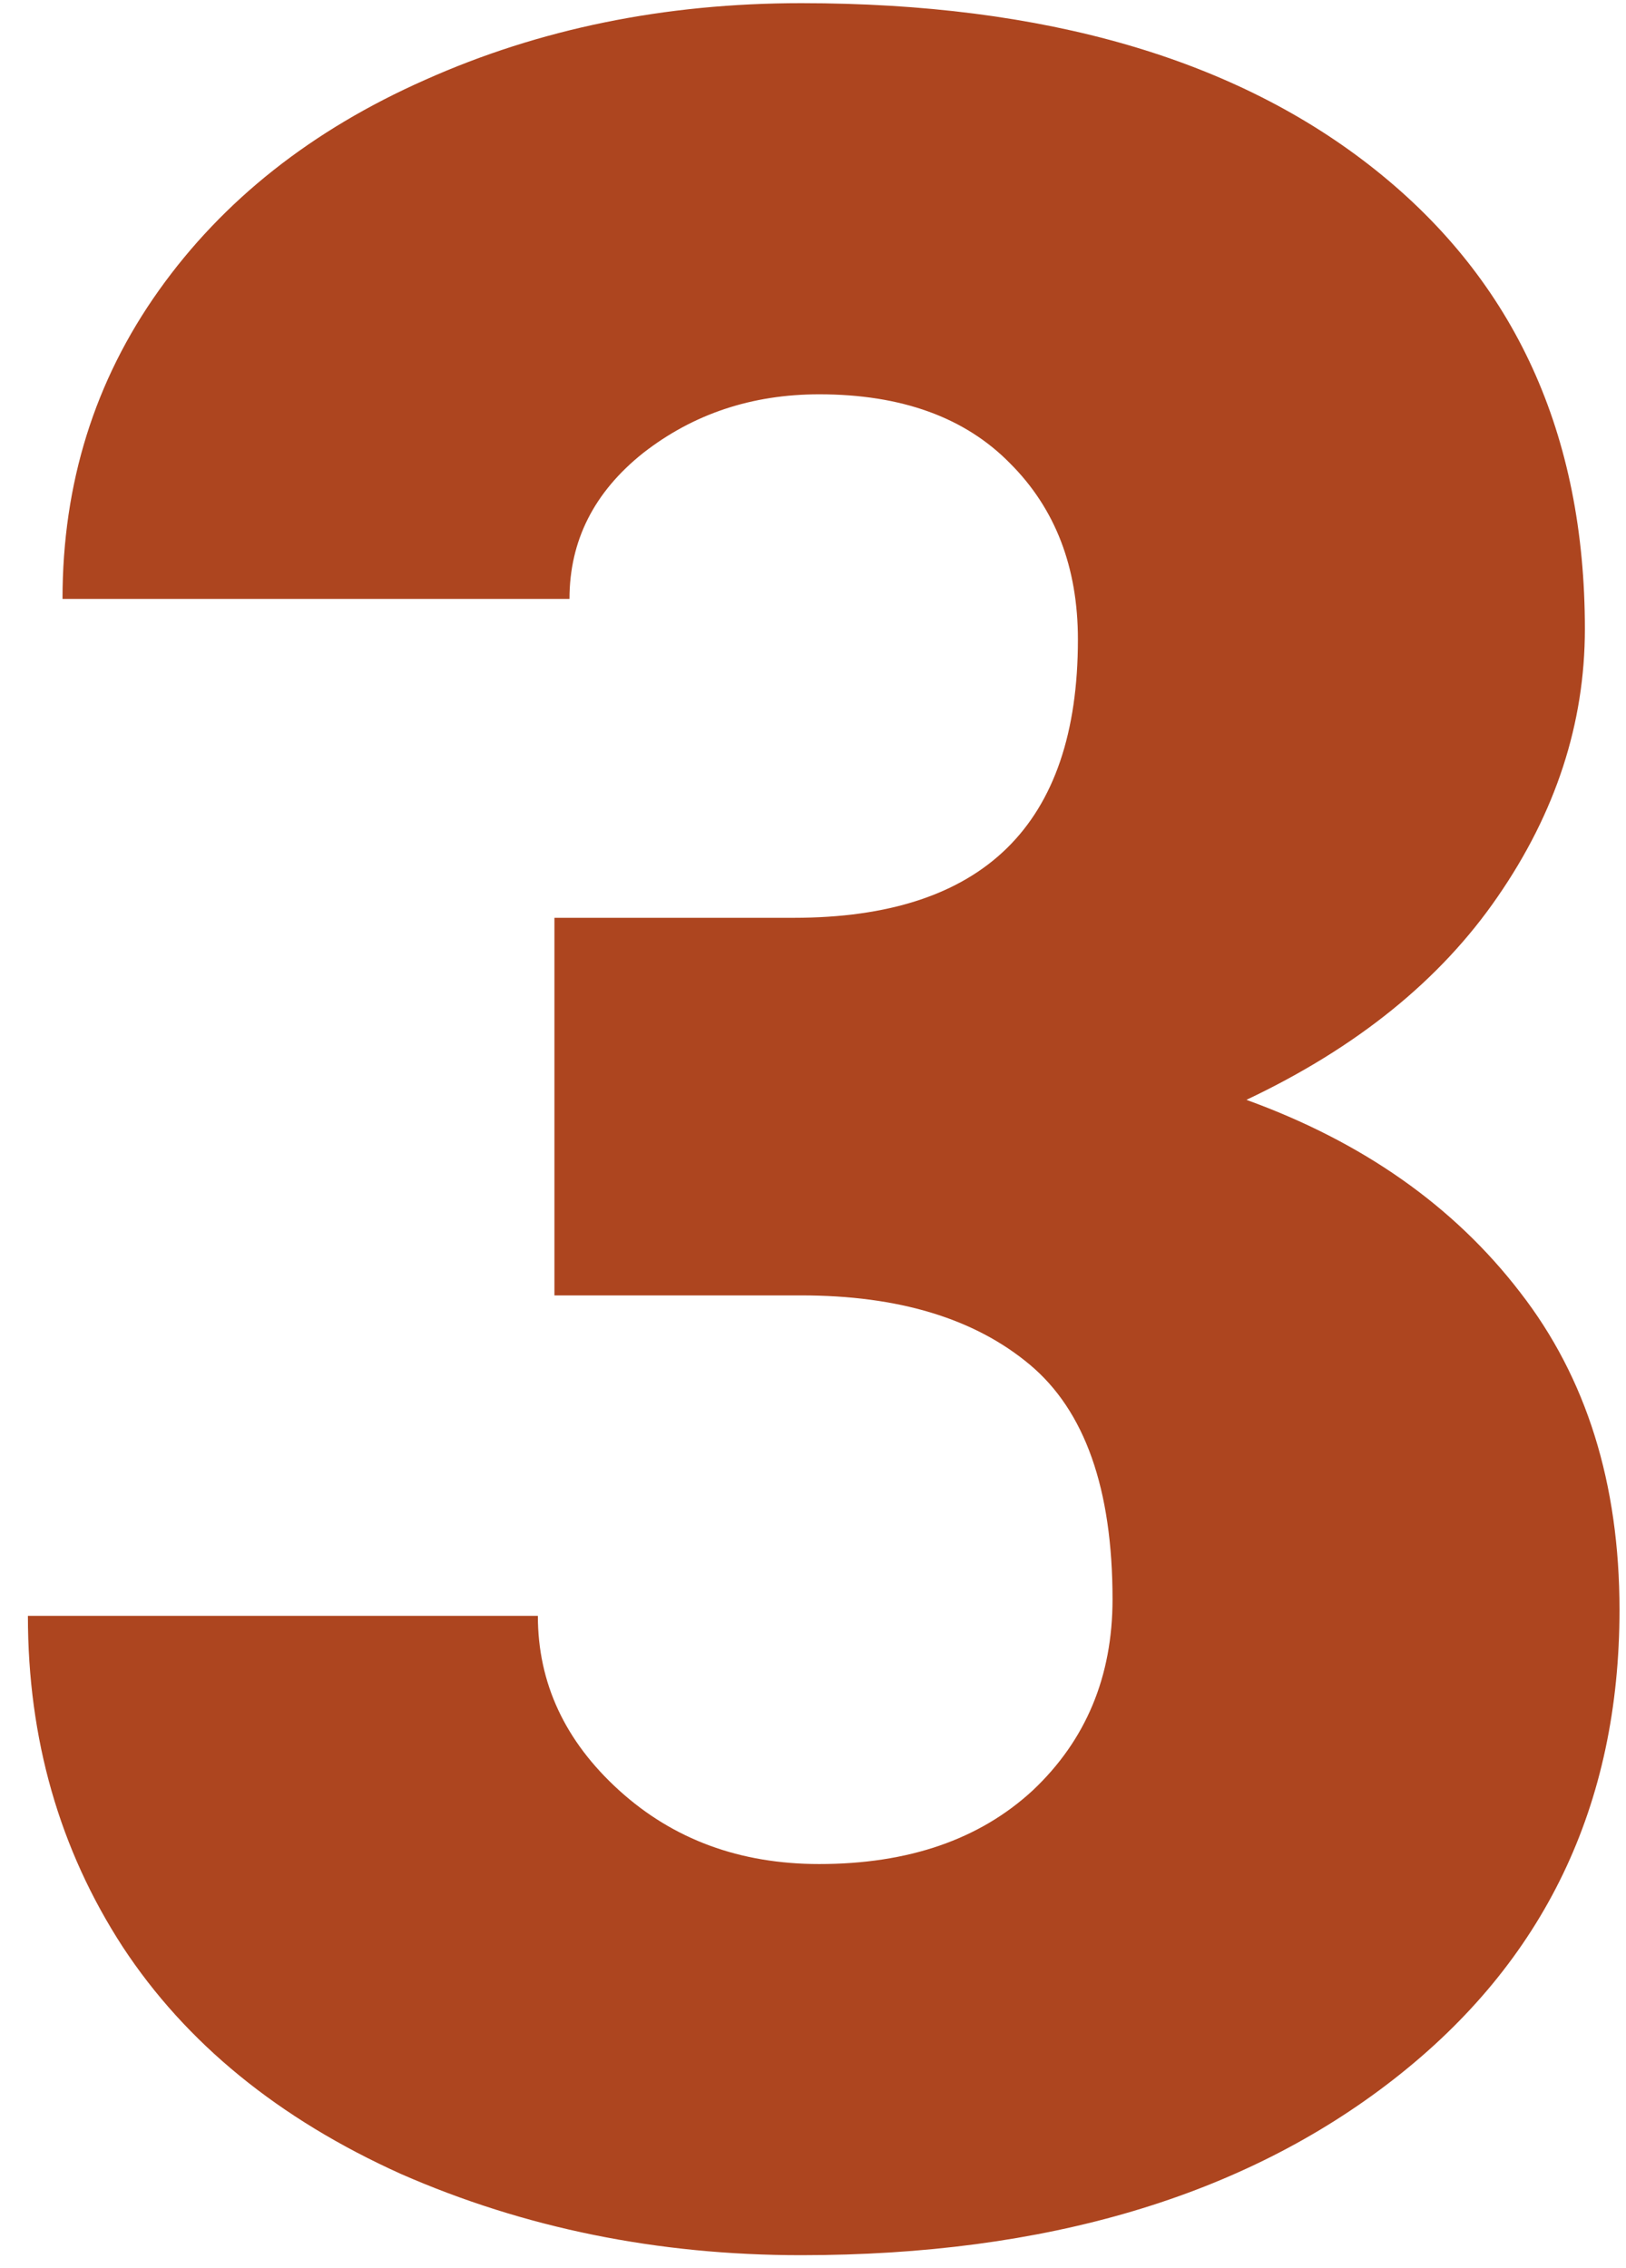 <svg width="38" height="53" viewBox="0 0 38 53" fill="none" xmlns="http://www.w3.org/2000/svg">
<path d="M12.957 21.449H18.547C22.977 21.449 25.191 19.281 25.191 14.945C25.191 13.258 24.664 11.887 23.609 10.832C22.555 9.754 21.066 9.215 19.145 9.215C17.574 9.215 16.203 9.672 15.031 10.586C13.883 11.5 13.309 12.637 13.309 13.996H1.461C1.461 11.301 2.211 8.898 3.711 6.789C5.211 4.68 7.285 3.039 9.934 1.867C12.605 0.672 15.535 0.074 18.723 0.074C24.418 0.074 28.895 1.375 32.152 3.977C35.41 6.578 37.039 10.152 37.039 14.699C37.039 16.902 36.359 18.988 35 20.957C33.664 22.902 31.707 24.484 29.129 25.703C31.848 26.688 33.98 28.188 35.527 30.203C37.074 32.195 37.848 34.668 37.848 37.621C37.848 42.191 36.09 45.848 32.574 48.59C29.059 51.332 24.441 52.703 18.723 52.703C15.371 52.703 12.254 52.07 9.371 50.805C6.512 49.516 4.344 47.746 2.867 45.496C1.391 43.223 0.652 40.645 0.652 37.762H12.57C12.57 39.332 13.203 40.691 14.469 41.84C15.734 42.988 17.293 43.562 19.145 43.562C21.23 43.562 22.895 42.988 24.137 41.84C25.379 40.668 26 39.18 26 37.375C26 34.797 25.355 32.969 24.066 31.891C22.777 30.812 20.996 30.273 18.723 30.273H12.957V21.449Z" fill="#AD451F"/>
</svg>
